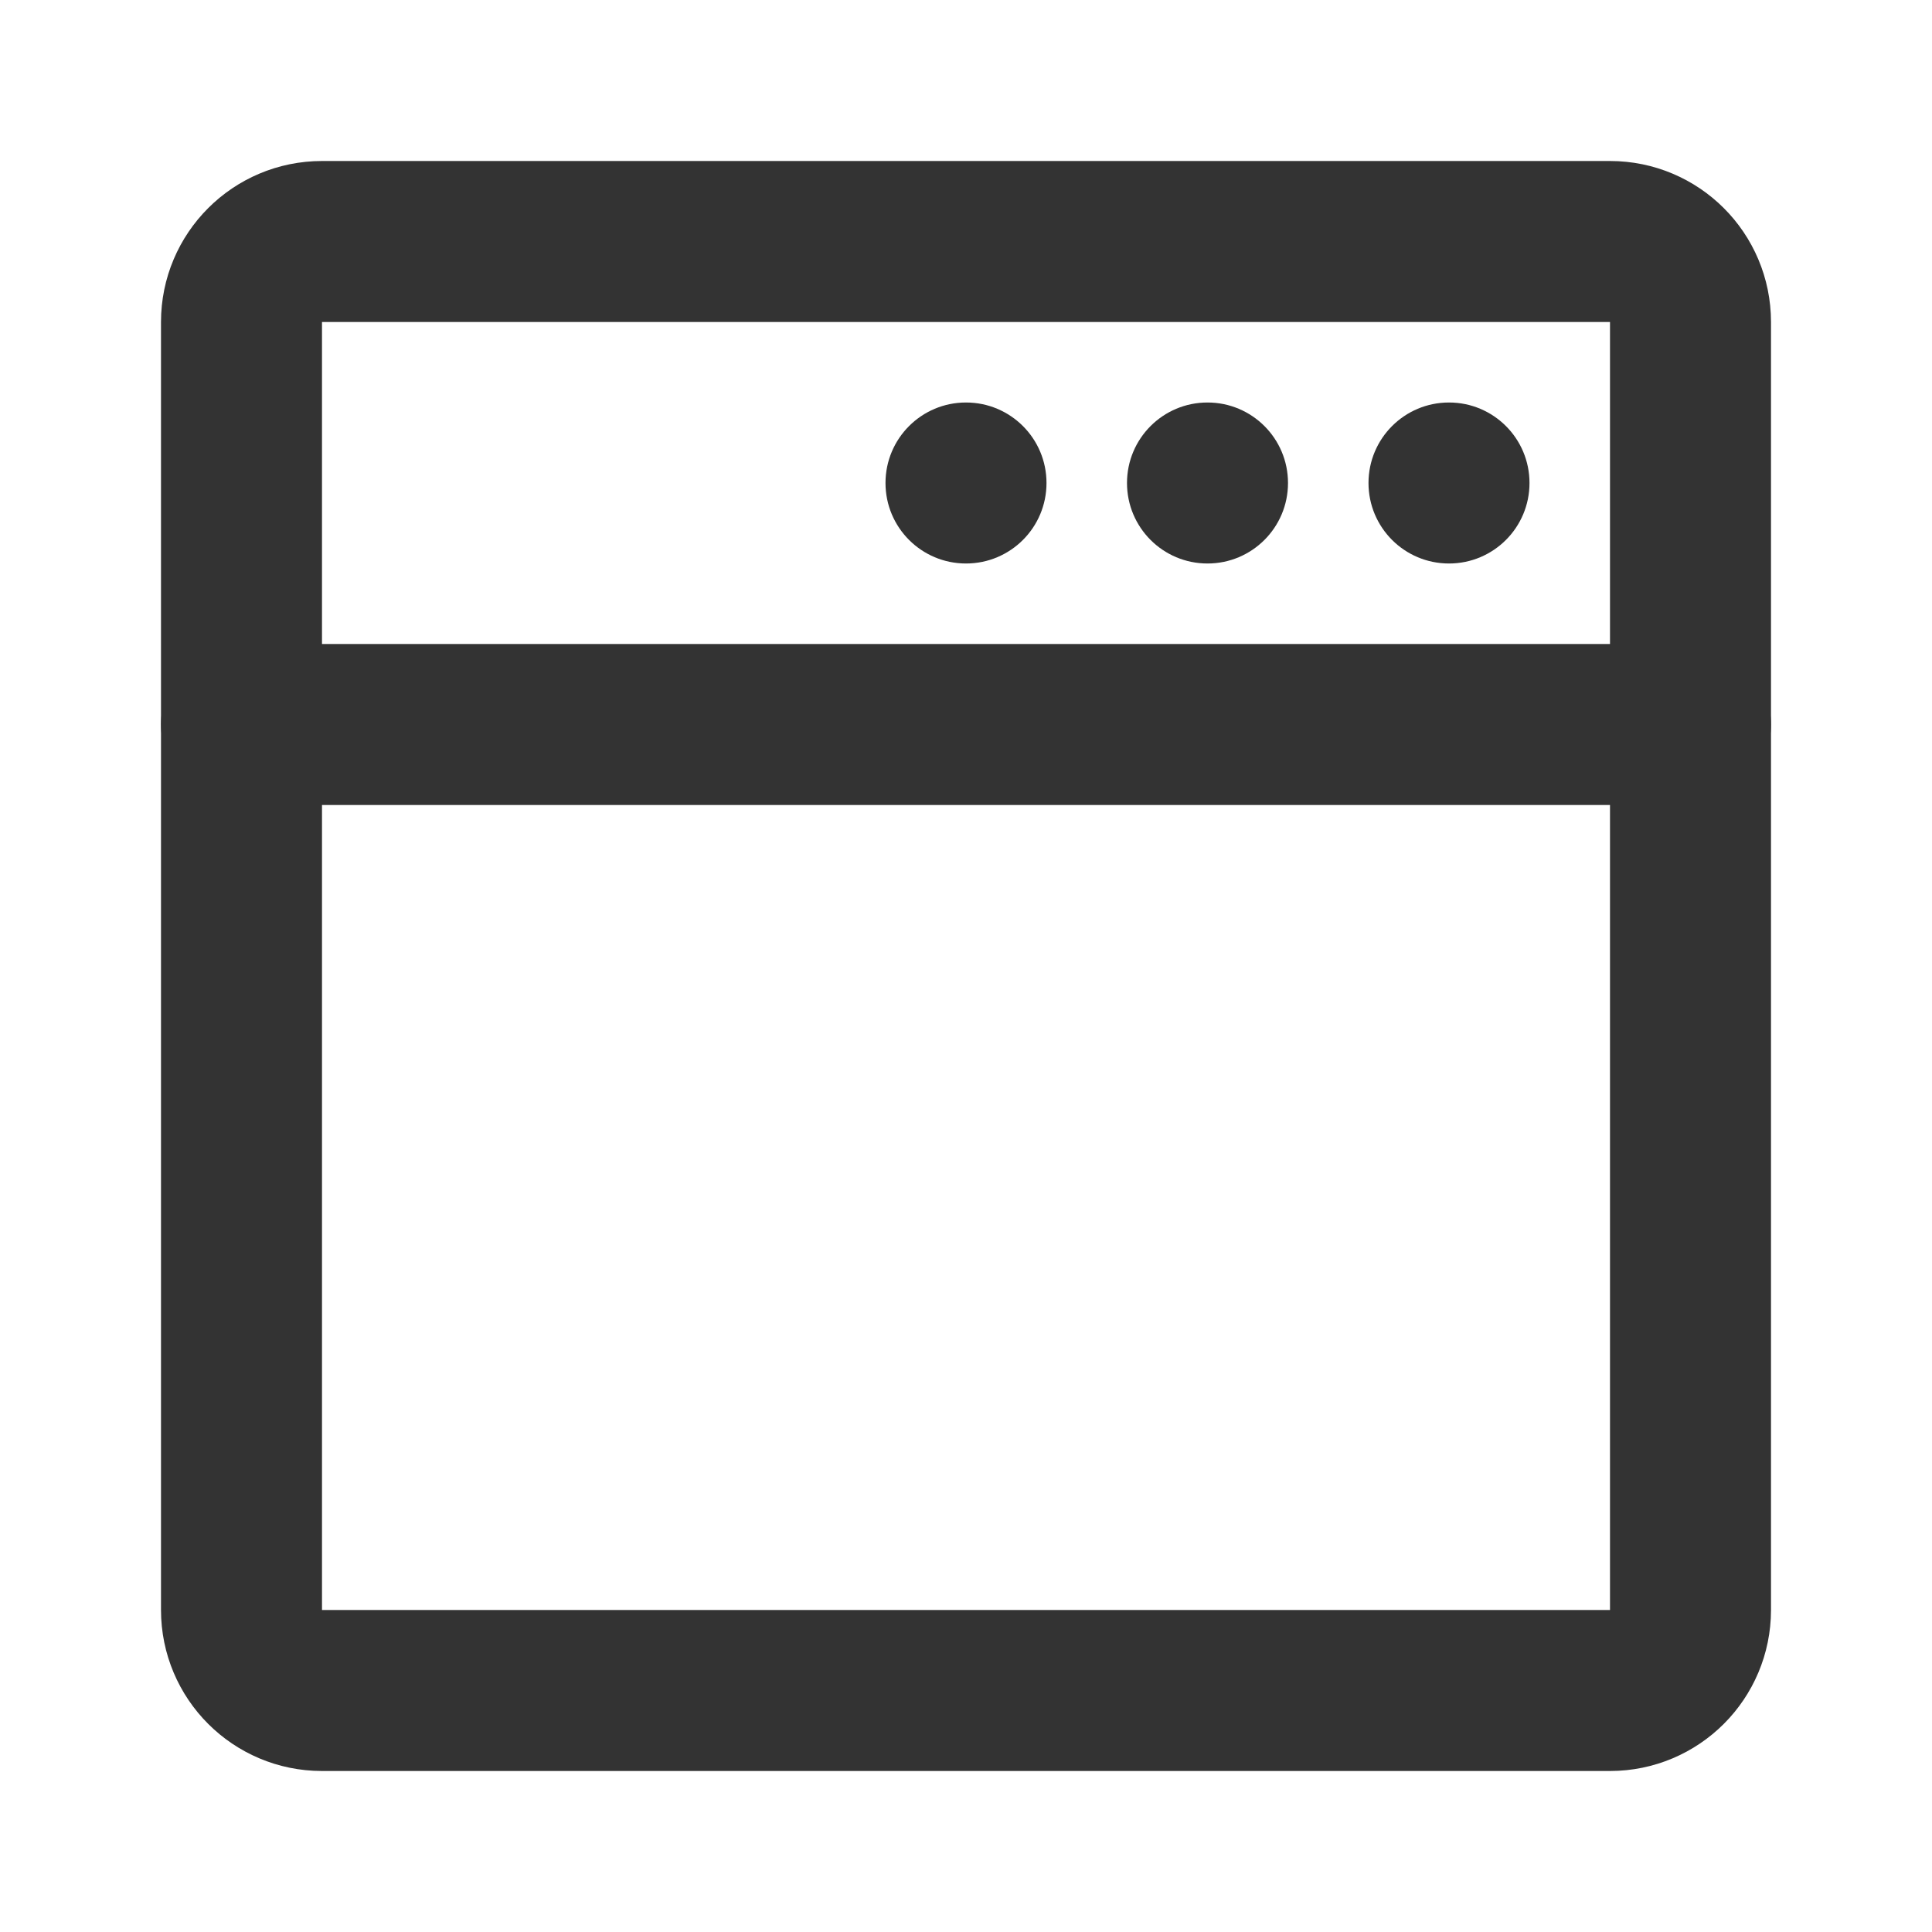 <?xml version="1.0" encoding="UTF-8" standalone="no"?>
<svg
   width="192"
   height="192"
   viewBox="0 0 192 192"
   version="1.1"
   id="svg144"
   sodipodi:docname="browser.svg"
   inkscape:version="1.2.2 (b0a8486541, 2022-12-01)"
   xmlns:inkscape="http://www.inkscape.org/namespaces/inkscape"
   xmlns:sodipodi="http://sodipodi.sourceforge.net/DTD/sodipodi-0.dtd"
   xmlns="http://www.w3.org/2000/svg"
   xmlns:svg="http://www.w3.org/2000/svg">
  <defs
     id="defs148" />
  <sodipodi:namedview
     id="namedview146"
     pagecolor="#ffffff"
     bordercolor="#000000"
     borderopacity="0.25"
     inkscape:showpageshadow="2"
     inkscape:pageopacity="0.0"
     inkscape:pagecheckerboard="0"
     inkscape:deskcolor="#d1d1d1"
     showgrid="false"
     inkscape:zoom="4.5677083"
     inkscape:cx="96"
     inkscape:cy="96.218928"
     inkscape:window-width="1920"
     inkscape:window-height="1050"
     inkscape:window-x="0"
     inkscape:window-y="30"
     inkscape:window-maximized="1"
     inkscape:current-layer="svg144" />
  <g
     id="surface1"
     transform="matrix(-1,0,0,1,192,0)">
    <path
       style="fill:none;stroke:#333333;stroke-width:4;stroke-linecap:round;stroke-linejoin:round;stroke-miterlimit:4;stroke-opacity:1"
       d="m 42,18 v 22 c 0,1.105 -0.895,2 -2,2 H 8 C 6.895,42 6,41.105 6,40 V 18"
       transform="scale(4)"
       id="path133" />
    <path
       style="fill:none;stroke:#333333;stroke-width:4;stroke-linecap:butt;stroke-linejoin:round;stroke-miterlimit:4;stroke-opacity:1"
       d="M 6,8 C 6,6.895 6.895,6 8,6 h 32 c 1.105,0 2,0.895 2,2 V 18 H 6 Z m 0,0"
       transform="scale(4)"
       id="path135" />
    <path
       style="fill:#333333;fill-opacity:1;fill-rule:evenodd;stroke:none"
       d="m 48,56 c 4.422,0 8,-3.578 8,-8 0,-4.422 -3.578,-8 -8,-8 -4.422,0 -8,3.578 -8,8 0,4.422 3.578,8 8,8 z m 0,0"
       id="path137" />
    <path
       style="fill:#333333;fill-opacity:1;fill-rule:evenodd;stroke:none"
       d="m 72,56 c 4.422,0 8,-3.578 8,-8 0,-4.422 -3.578,-8 -8,-8 -4.422,0 -8,3.578 -8,8 0,4.422 3.578,8 8,8 z m 0,0"
       id="path139" />
    <path
       style="fill:#333333;fill-opacity:1;fill-rule:evenodd;stroke:none"
       d="m 96,56 c 4.422,0 8,-3.578 8,-8 0,-4.422 -3.578,-8 -8,-8 -4.422,0 -8,3.578 -8,8 0,4.422 3.578,8 8,8 z m 0,0"
       id="path141" />
  </g>
</svg>
